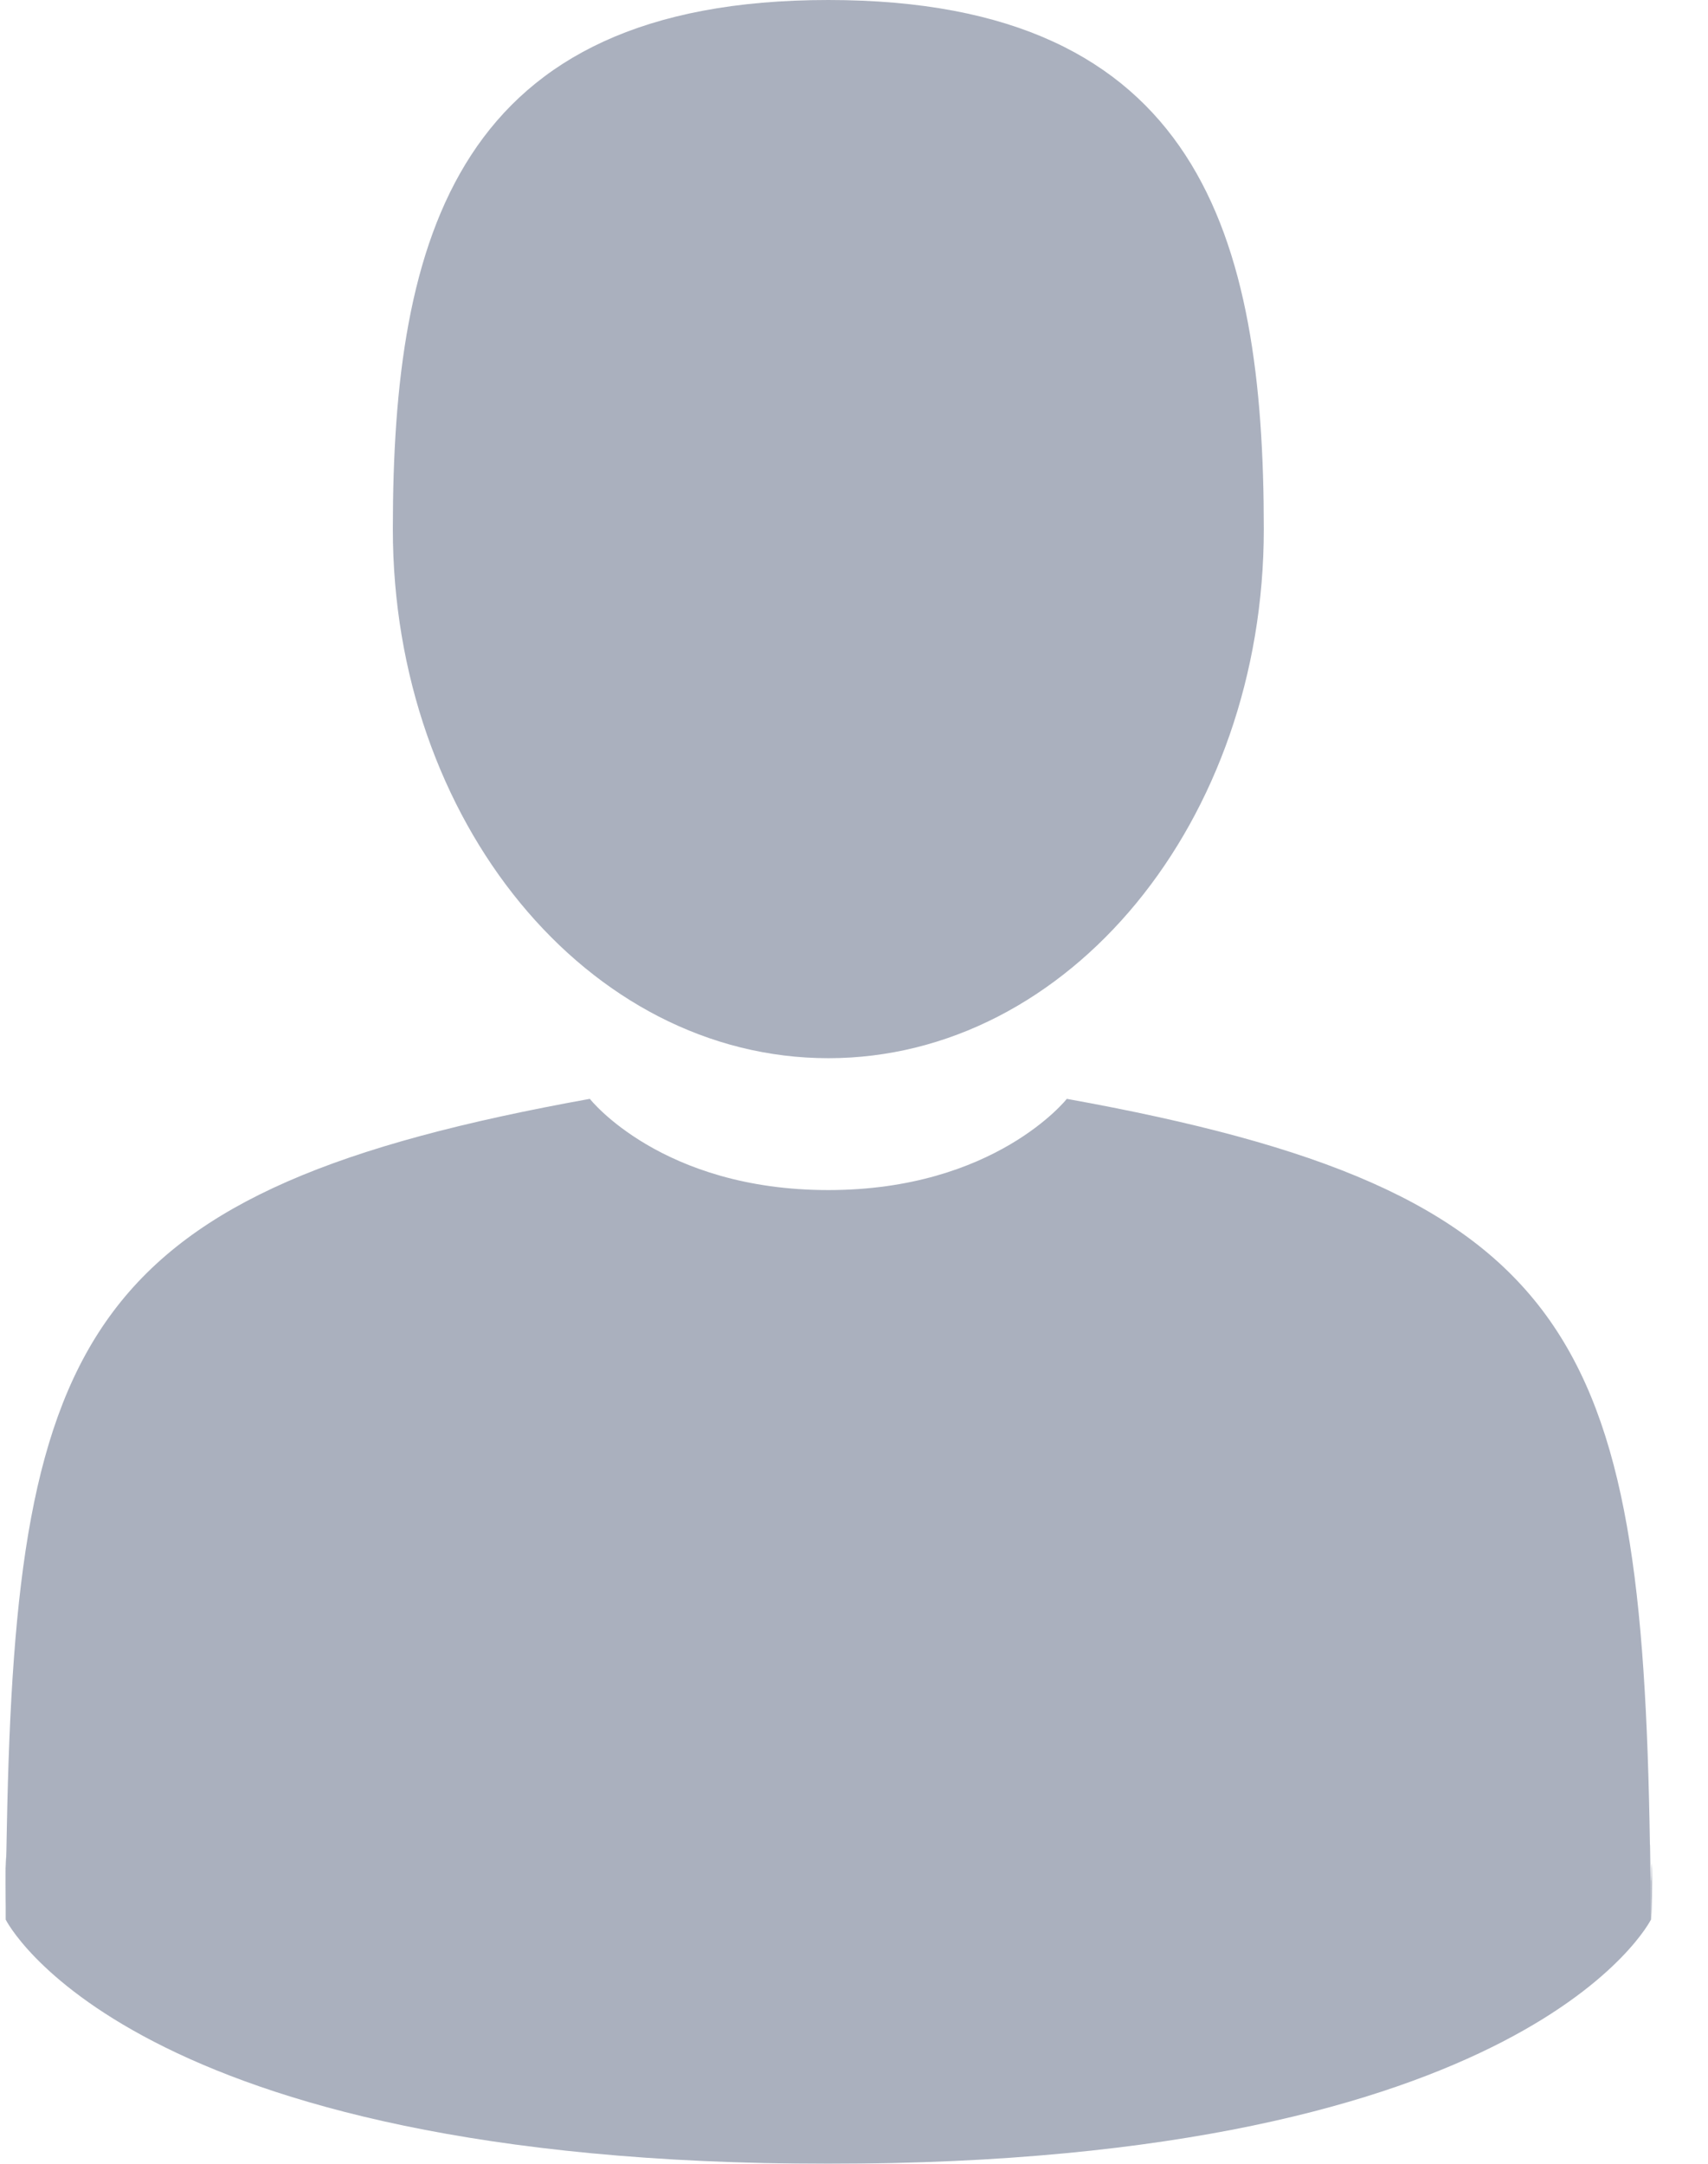 <svg xmlns="http://www.w3.org/2000/svg" width="15" height="19" viewBox="0 0 15 19">
    <g fill="#717C93" fill-rule="nonzero" opacity=".6">
        <path d="M7.274 9.292c2.113 0 3.825-2.08 3.825-4.646S10.537 0 7.274 0 3.45 2.08 3.45 4.646s1.713 4.646 3.825 4.646zM.056 16.806c-.006-.973-.012-.274 0 0zM14.499 16.866c.019-.15.006-1.045 0 0z"/>
        <path d="M14.49 16.199c-.07-4.47-.654-5.744-5.121-6.55 0 0-.63.801-2.095.801-1.465 0-2.094-.801-2.094-.801C.76 10.446.142 11.7.06 16.053c-.006.356-.01.375-.01.333v.47S1.113 19 7.274 19c6.16 0 7.225-2.144 7.225-2.144v-.347c-.001.025-.004-.024-.008-.31z"/>
    </g>
</svg>
